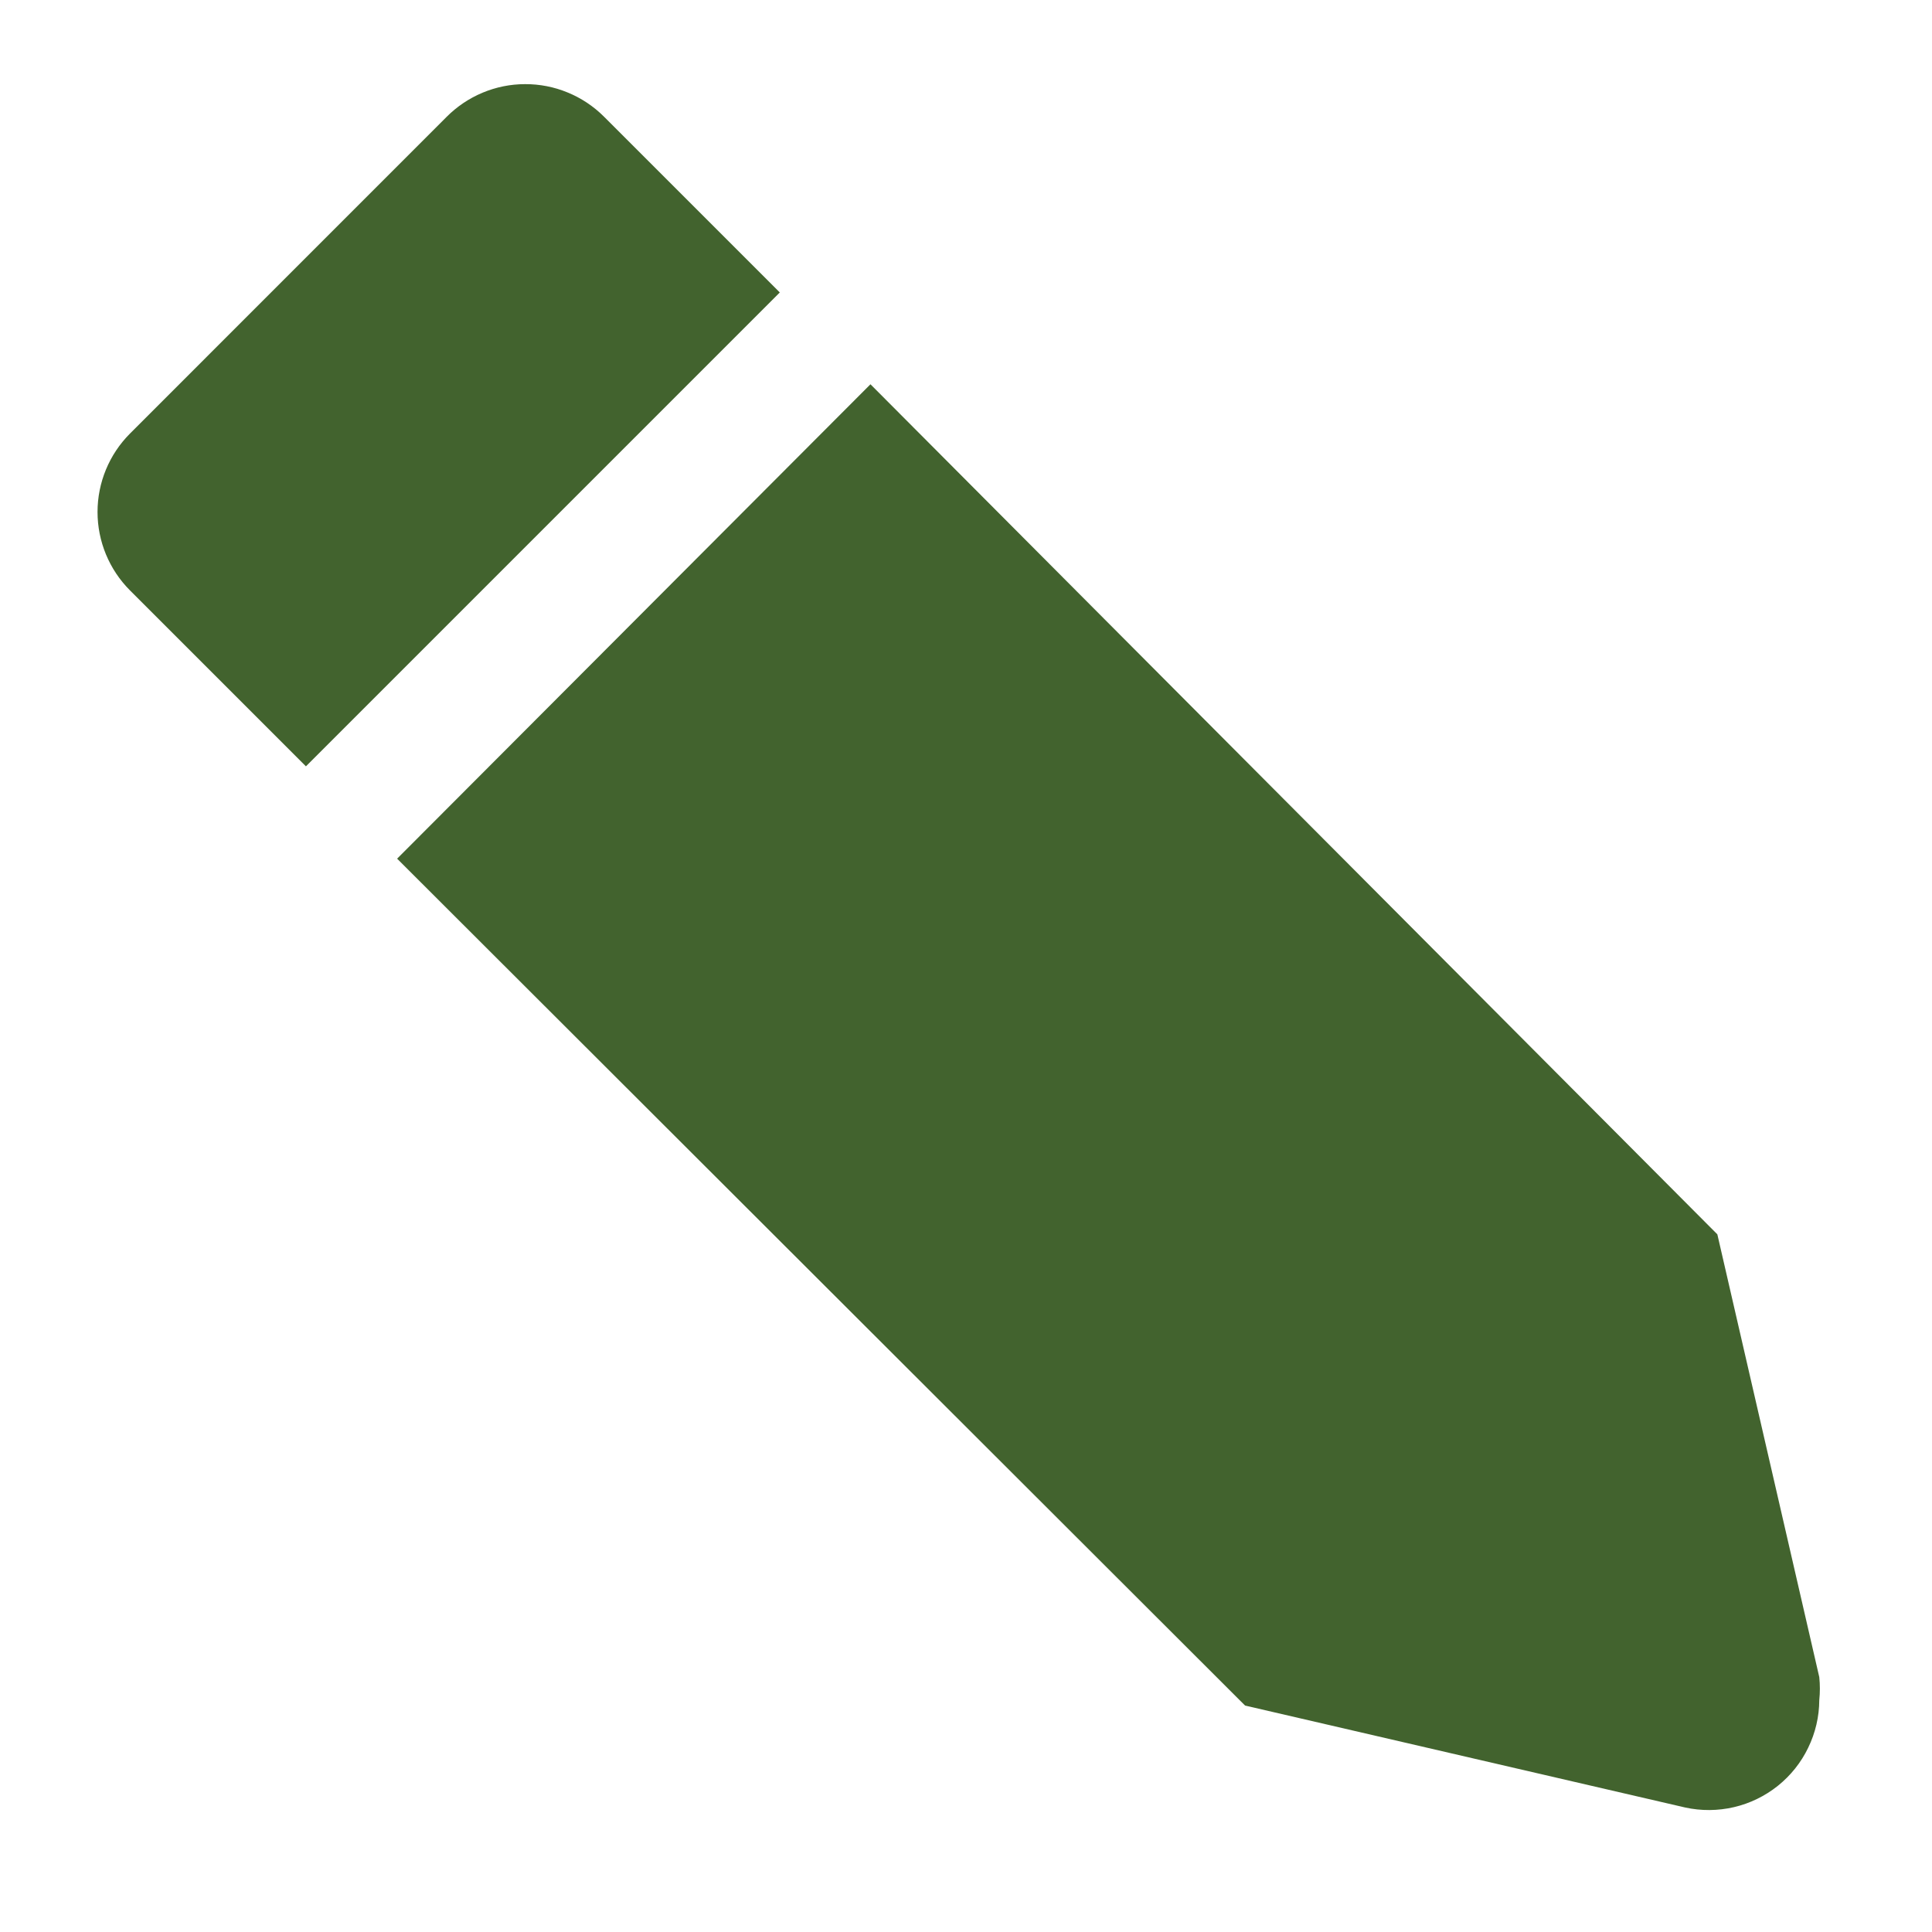 <svg width="29" height="29" viewBox="0 0 29 29" fill="none" xmlns="http://www.w3.org/2000/svg">
<path d="M18.689 25.601L25.294 27.131C25.536 27.184 25.786 27.182 26.027 27.126C26.268 27.07 26.493 26.96 26.686 26.806C26.879 26.651 27.035 26.456 27.142 26.233C27.25 26.011 27.307 25.767 27.308 25.52C27.32 25.405 27.32 25.289 27.308 25.174L25.778 18.528L13.066 5.768L5.961 12.889L18.689 25.601Z" fill="#42632E"/>
<path d="M6.702 1.756L1.95 6.509C1.639 6.821 1.464 7.244 1.464 7.685C1.464 8.126 1.639 8.549 1.95 8.861L4.592 11.503L11.705 4.39L9.063 1.748C8.907 1.593 8.723 1.471 8.52 1.388C8.317 1.304 8.1 1.262 7.881 1.263C7.662 1.263 7.445 1.307 7.242 1.392C7.04 1.477 6.857 1.6 6.702 1.756Z" fill="#42632E"/>
</svg>
